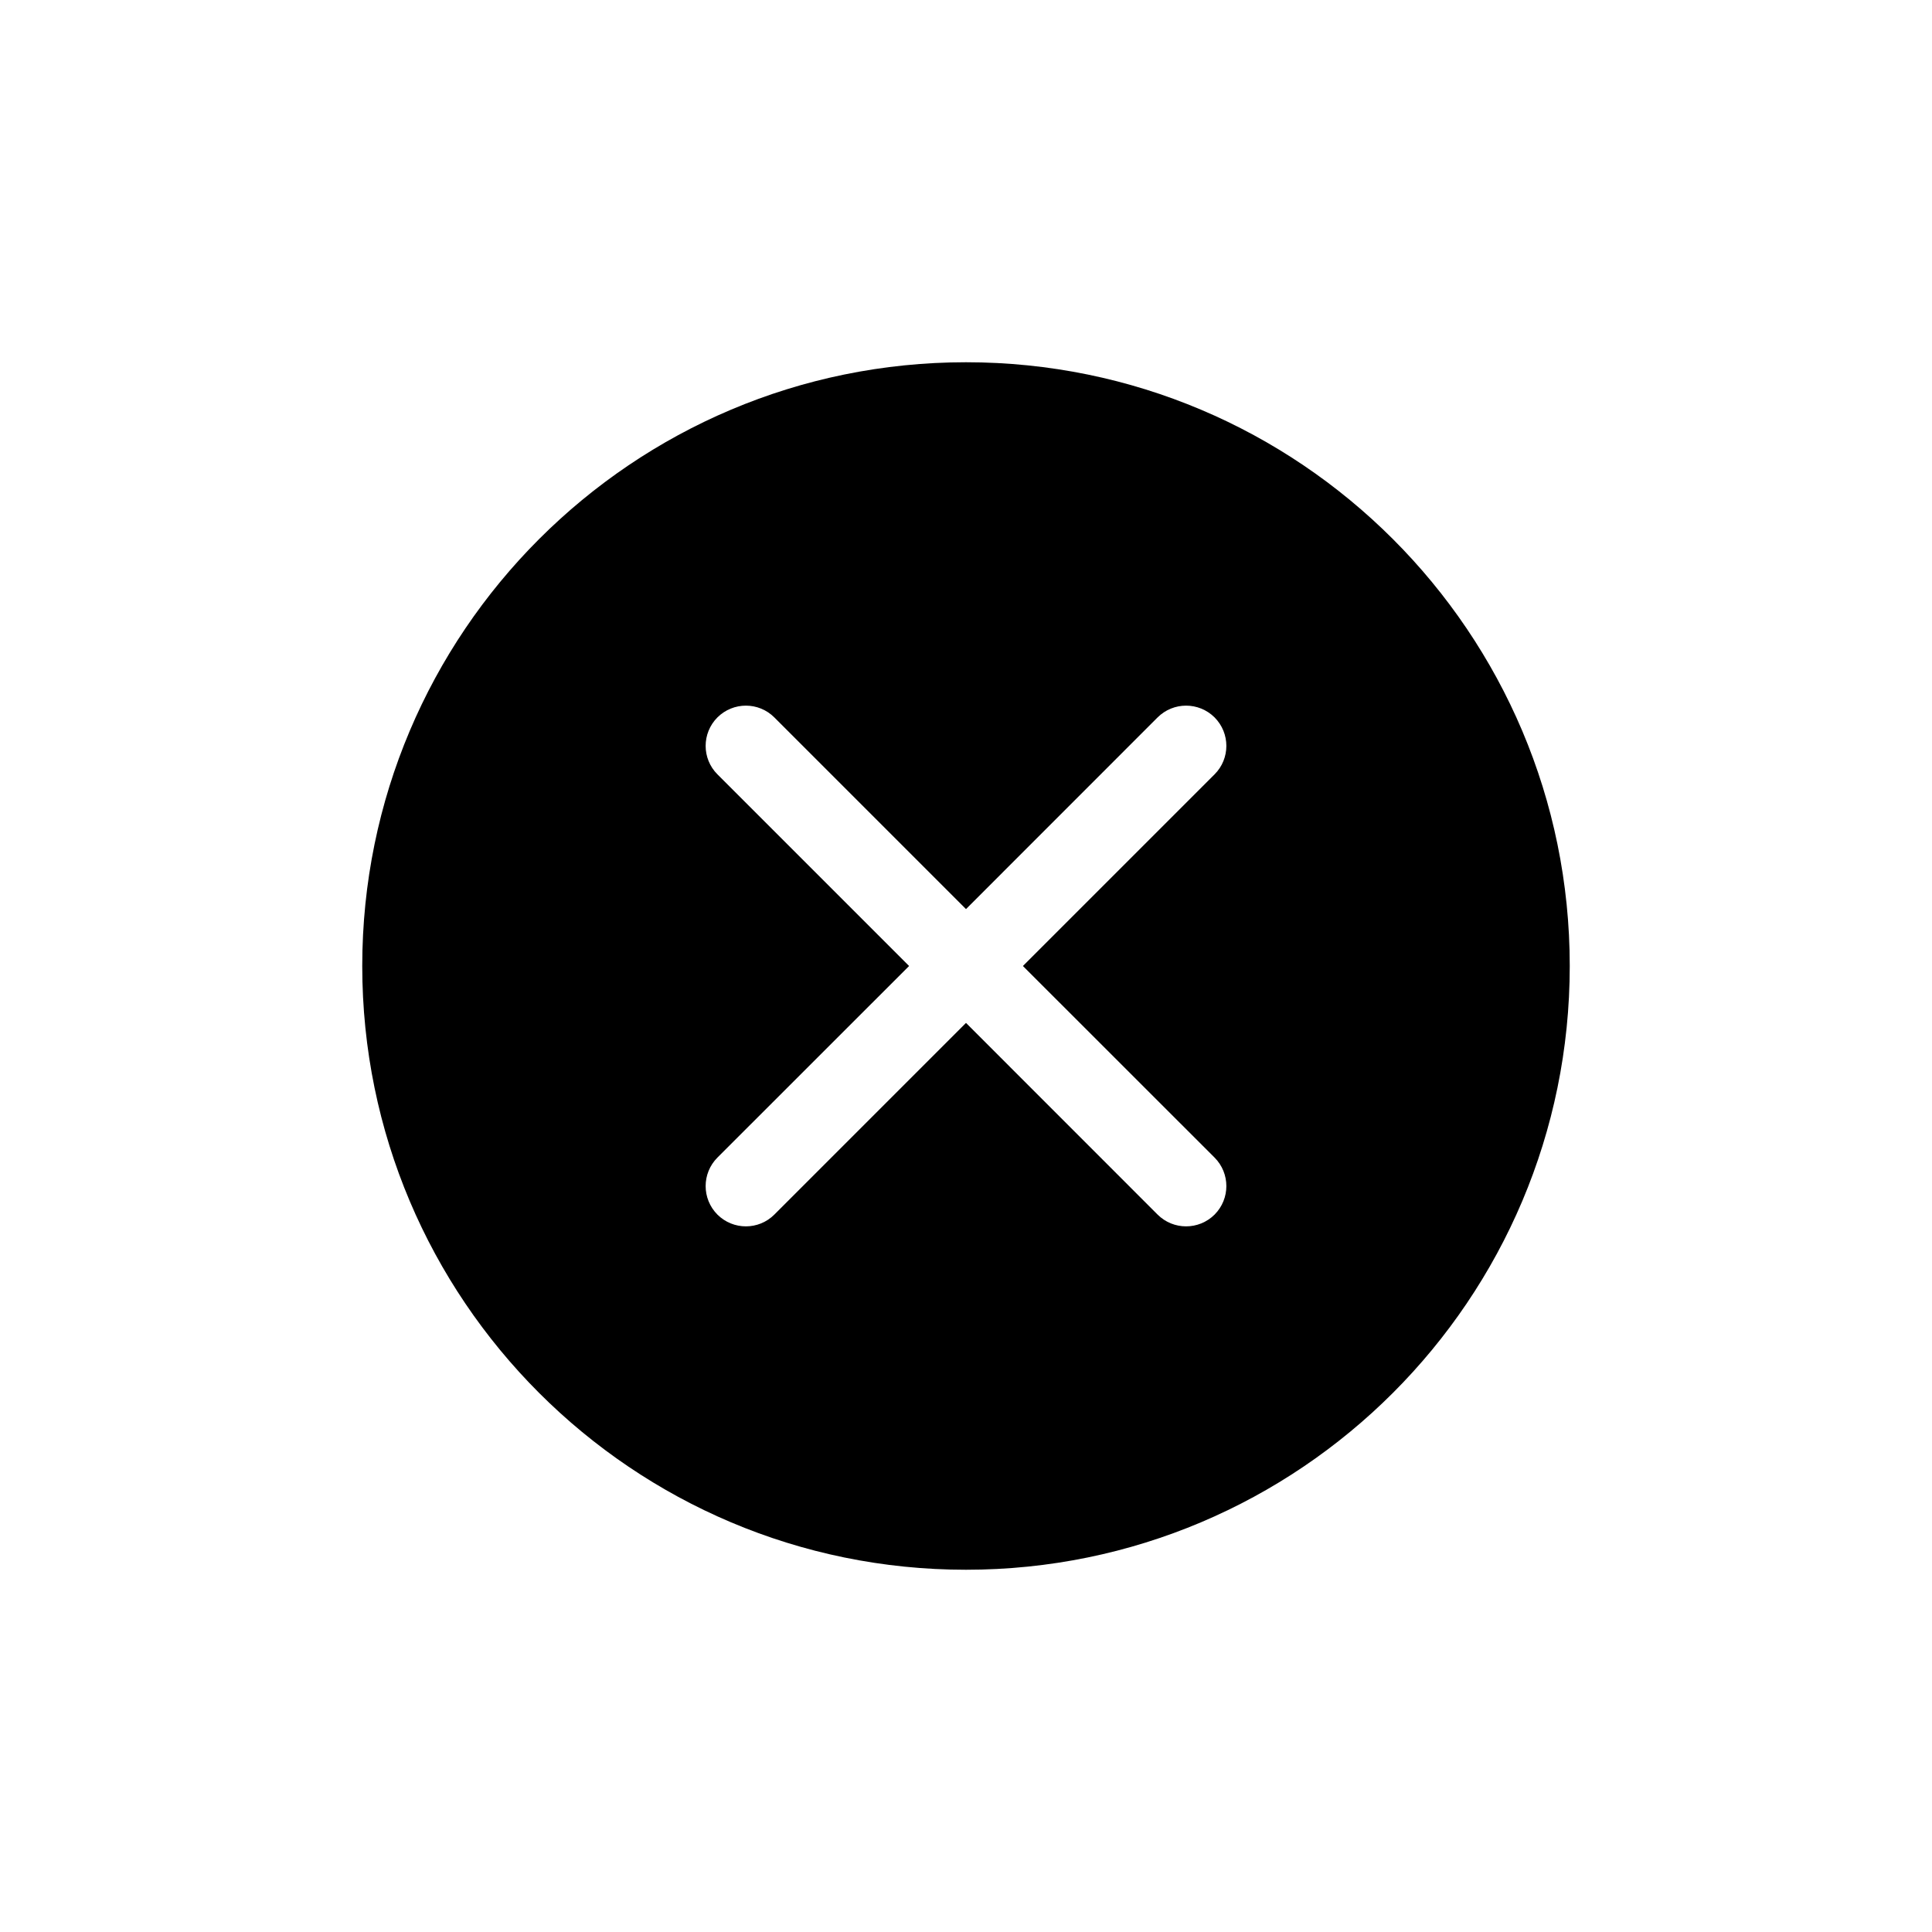 <svg width="24" height="24" viewBox="0 0 24 24" xmlns="http://www.w3.org/2000/svg">
<path fill-rule="evenodd" clip-rule="evenodd" d="M12 19.5C16.142 19.5 19.5 16.142 19.5 12C19.5 7.858 16.142 4.5 12 4.5C7.858 4.5 4.5 7.858 4.5 12C4.5 16.142 7.858 19.5 12 19.5ZM15.088 9.619C15.283 9.424 15.283 9.108 15.088 8.912C14.892 8.717 14.576 8.717 14.38 8.912L12 11.293L9.619 8.912C9.424 8.717 9.108 8.717 8.912 8.912C8.717 9.108 8.717 9.424 8.912 9.619L11.293 12L8.912 14.38C8.717 14.576 8.717 14.892 8.912 15.088C9.108 15.283 9.424 15.283 9.619 15.088L12 12.707L14.38 15.088C14.576 15.283 14.892 15.283 15.088 15.088C15.283 14.892 15.283 14.576 15.088 14.38L12.707 12L15.088 9.619Z"/>
</svg>
